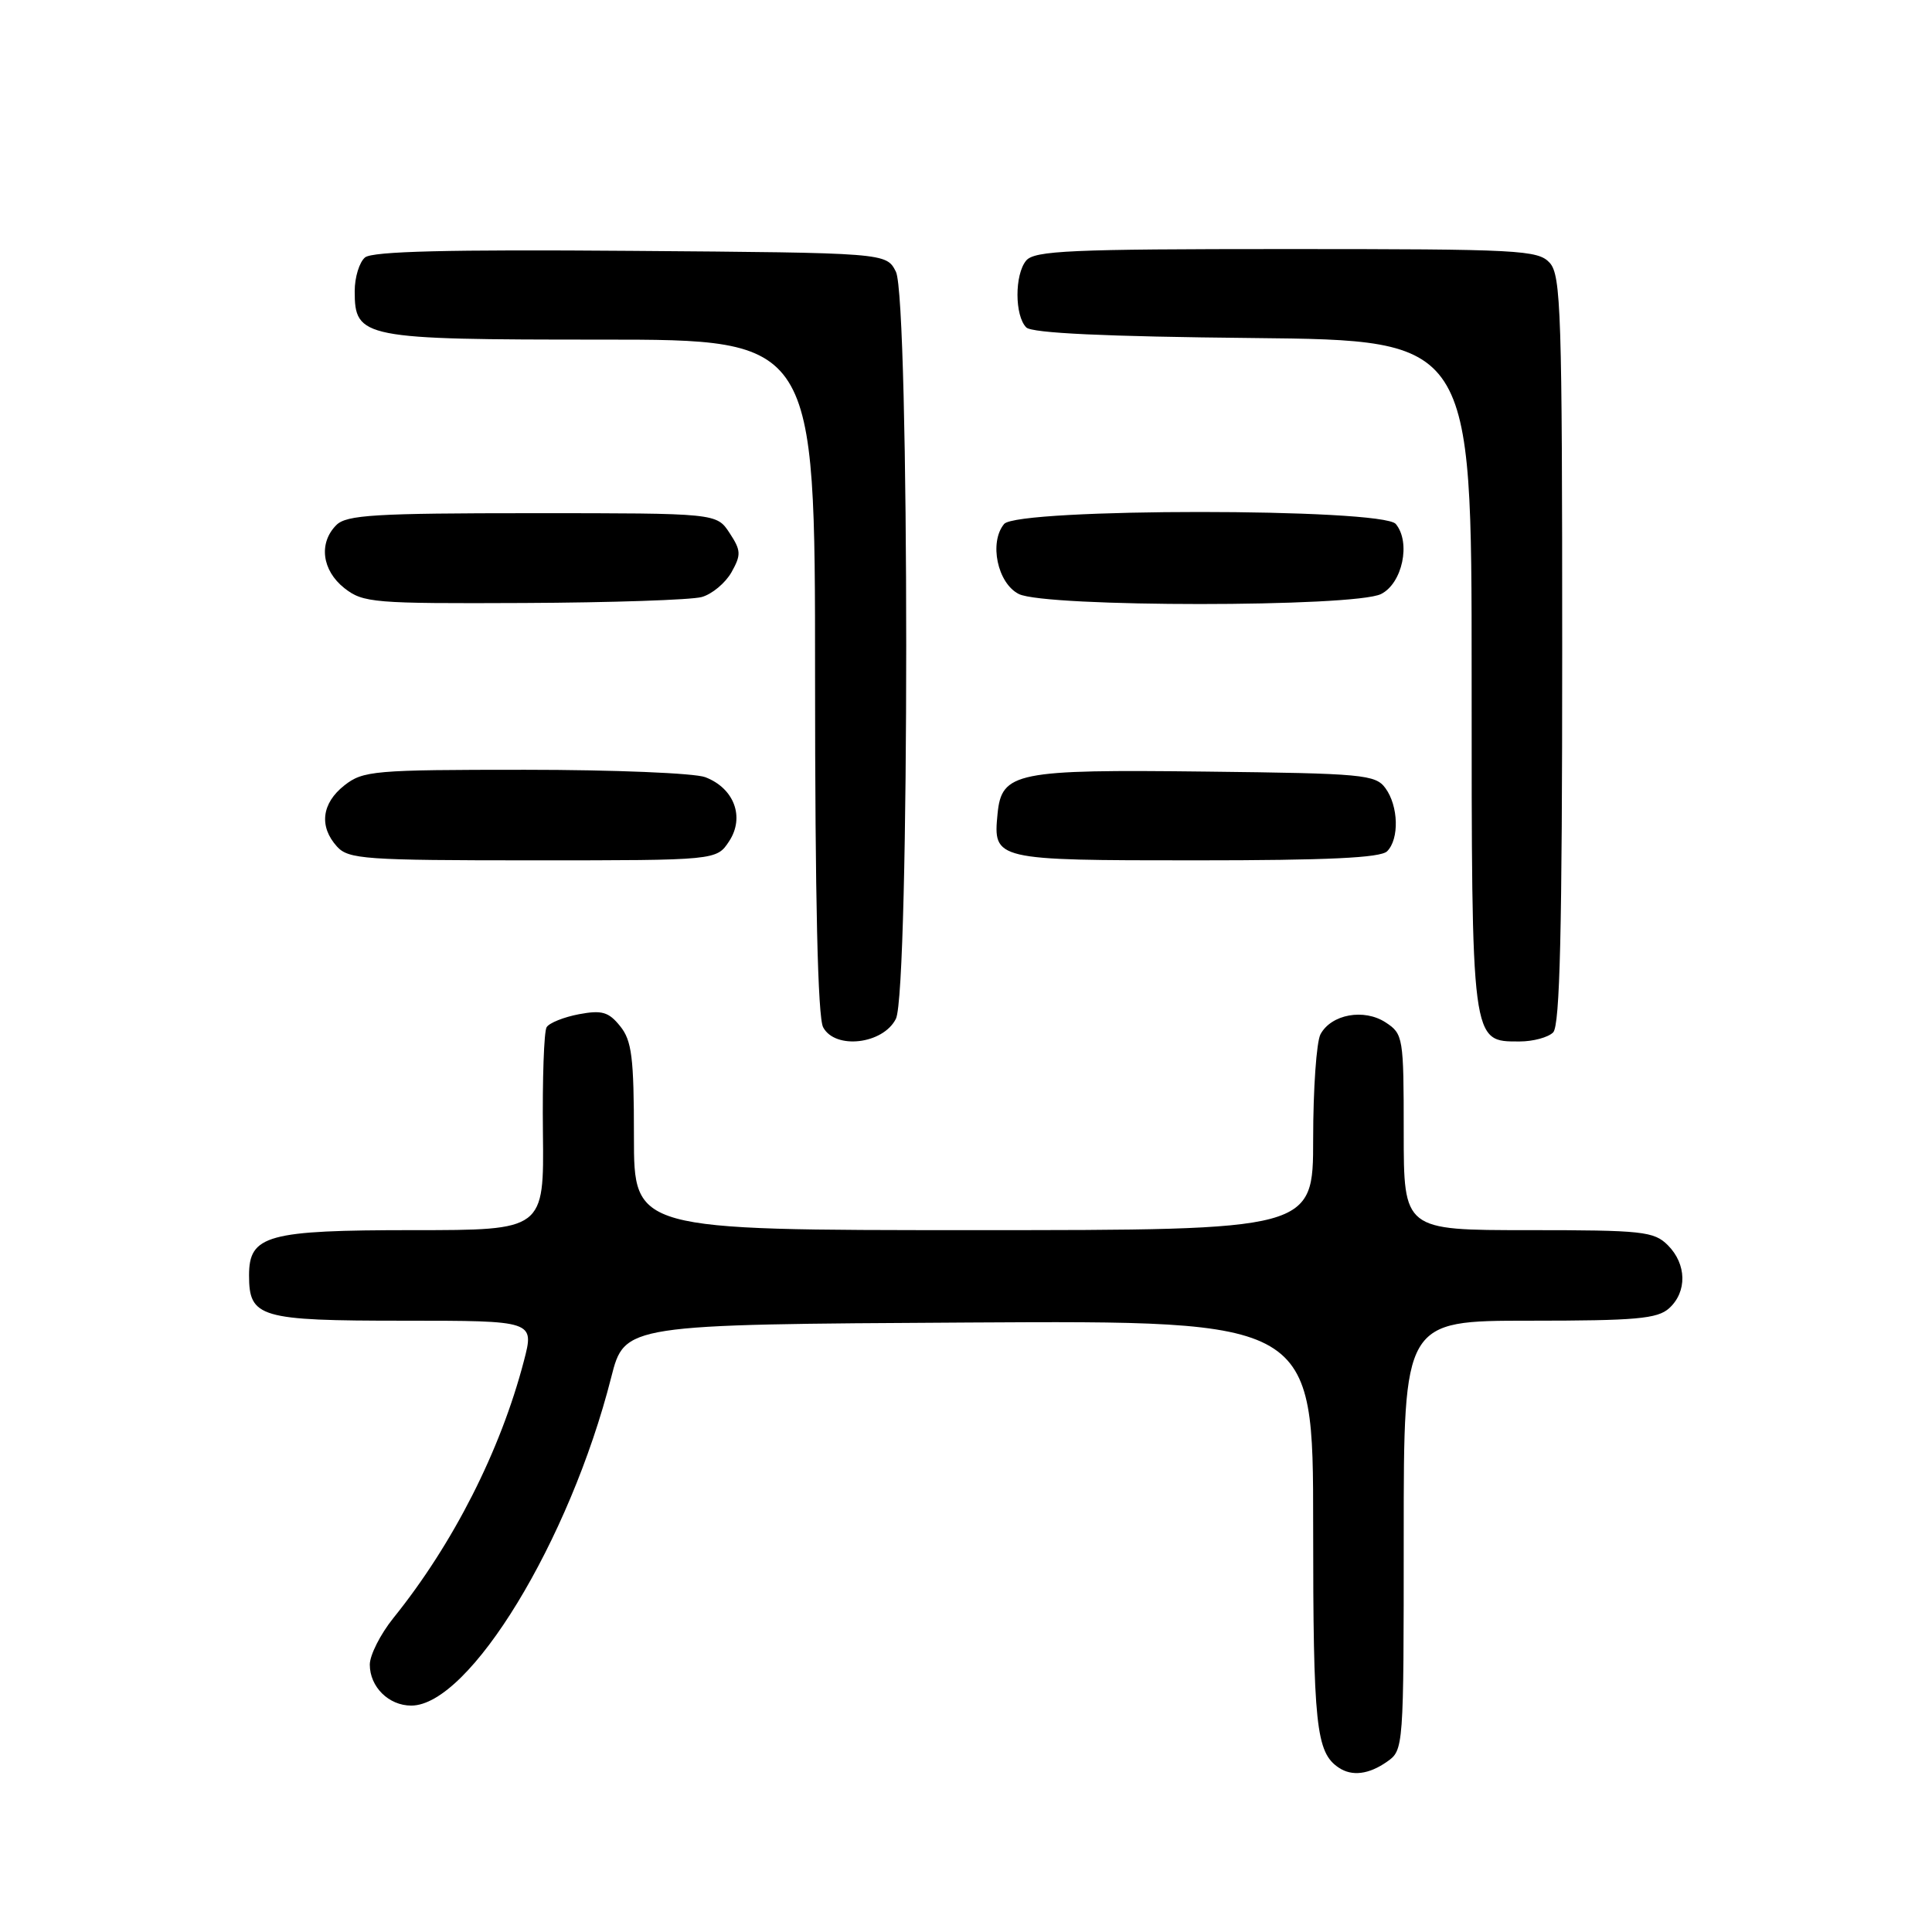 <?xml version="1.0" encoding="UTF-8" standalone="no"?>
<!DOCTYPE svg PUBLIC "-//W3C//DTD SVG 1.1//EN" "http://www.w3.org/Graphics/SVG/1.1/DTD/svg11.dtd" >
<svg xmlns="http://www.w3.org/2000/svg" xmlns:xlink="http://www.w3.org/1999/xlink" version="1.1" viewBox="0 0 256 256">
 <g >
 <path fill="currentColor"
d=" M 183.78 233.44 C 185.99 231.90 186.00 231.70 186.00 203.44 C 186.00 175.00 186.00 175.00 202.67 175.00 C 216.78 175.00 219.62 174.75 221.17 173.35 C 223.57 171.17 223.50 167.50 221.00 165.00 C 219.16 163.16 217.67 163.00 202.50 163.00 C 186.00 163.00 186.00 163.00 186.00 150.02 C 186.00 137.44 185.93 137.00 183.61 135.48 C 180.74 133.60 176.40 134.39 174.97 137.05 C 174.44 138.05 174.00 144.30 174.00 150.93 C 174.00 163.00 174.00 163.00 129.00 163.00 C 84.00 163.00 84.00 163.00 84.00 150.61 C 84.00 140.11 83.72 137.88 82.17 135.97 C 80.65 134.08 79.76 133.82 76.71 134.39 C 74.71 134.77 72.78 135.54 72.43 136.11 C 72.08 136.68 71.86 142.96 71.94 150.07 C 72.09 163.00 72.09 163.00 54.77 163.00 C 35.41 163.00 33.00 163.66 33.00 168.99 C 33.00 174.59 34.39 175.00 53.48 175.00 C 70.81 175.00 70.81 175.00 69.42 180.33 C 66.31 192.24 60.05 204.56 52.13 214.39 C 50.41 216.53 49.00 219.31 49.00 220.57 C 49.00 223.52 51.51 226.00 54.49 226.00 C 62.19 226.00 75.49 204.17 80.99 182.50 C 82.77 175.50 82.77 175.50 128.39 175.24 C 174.00 174.98 174.00 174.98 174.00 202.06 C 174.00 228.70 174.37 232.21 177.40 234.23 C 179.15 235.40 181.38 235.12 183.78 233.44 Z  M 118.71 135.00 C 120.54 131.38 120.53 39.61 118.71 36.00 C 117.44 33.50 117.44 33.50 83.59 33.24 C 59.44 33.05 49.35 33.30 48.37 34.11 C 47.62 34.73 47.00 36.74 47.00 38.57 C 47.00 44.81 47.98 45.00 79.72 45.00 C 108.00 45.00 108.00 45.00 108.00 89.57 C 108.00 119.19 108.36 134.80 109.07 136.12 C 110.67 139.11 117.01 138.37 118.71 135.00 Z  M 205.80 136.80 C 206.70 135.90 207.00 123.27 207.00 86.13 C 207.00 41.50 206.84 36.48 205.35 34.83 C 203.80 33.13 201.38 33.00 170.47 33.00 C 141.82 33.00 137.07 33.21 135.97 34.53 C 134.43 36.39 134.44 41.84 135.99 43.39 C 136.74 44.14 146.49 44.60 166.05 44.79 C 195.00 45.09 195.00 45.09 195.00 89.32 C 195.00 138.56 194.93 138.00 201.36 138.00 C 203.14 138.00 205.14 137.46 205.80 136.80 Z  M 96.62 111.46 C 98.71 108.27 97.28 104.44 93.45 102.98 C 92.03 102.44 81.28 102.00 69.57 102.00 C 49.54 102.00 48.11 102.12 45.63 104.07 C 42.62 106.44 42.25 109.52 44.65 112.17 C 46.17 113.85 48.34 114.00 70.63 114.00 C 94.95 114.00 94.95 114.00 96.62 111.46 Z  M 183.80 112.80 C 185.43 111.17 185.31 106.81 183.58 104.44 C 182.26 102.63 180.62 102.48 159.83 102.24 C 134.60 101.94 132.72 102.32 132.18 107.84 C 131.59 113.96 131.74 114.00 158.42 114.00 C 175.89 114.00 182.93 113.67 183.80 112.80 Z  M 92.98 79.11 C 94.35 78.73 96.12 77.25 96.93 75.82 C 98.22 73.51 98.20 72.95 96.67 70.62 C 94.95 68.00 94.95 68.00 70.55 68.00 C 49.69 68.00 45.91 68.23 44.57 69.57 C 42.19 71.95 42.66 75.58 45.63 77.93 C 48.12 79.88 49.46 79.99 69.38 79.90 C 81.00 79.85 91.62 79.49 92.98 79.11 Z  M 183.00 78.71 C 185.83 77.29 186.97 71.87 184.95 69.43 C 183.18 67.31 134.82 67.31 133.05 69.43 C 131.03 71.87 132.17 77.29 135.00 78.71 C 138.52 80.48 179.48 80.48 183.00 78.71 Z "/>
</g>
</svg>